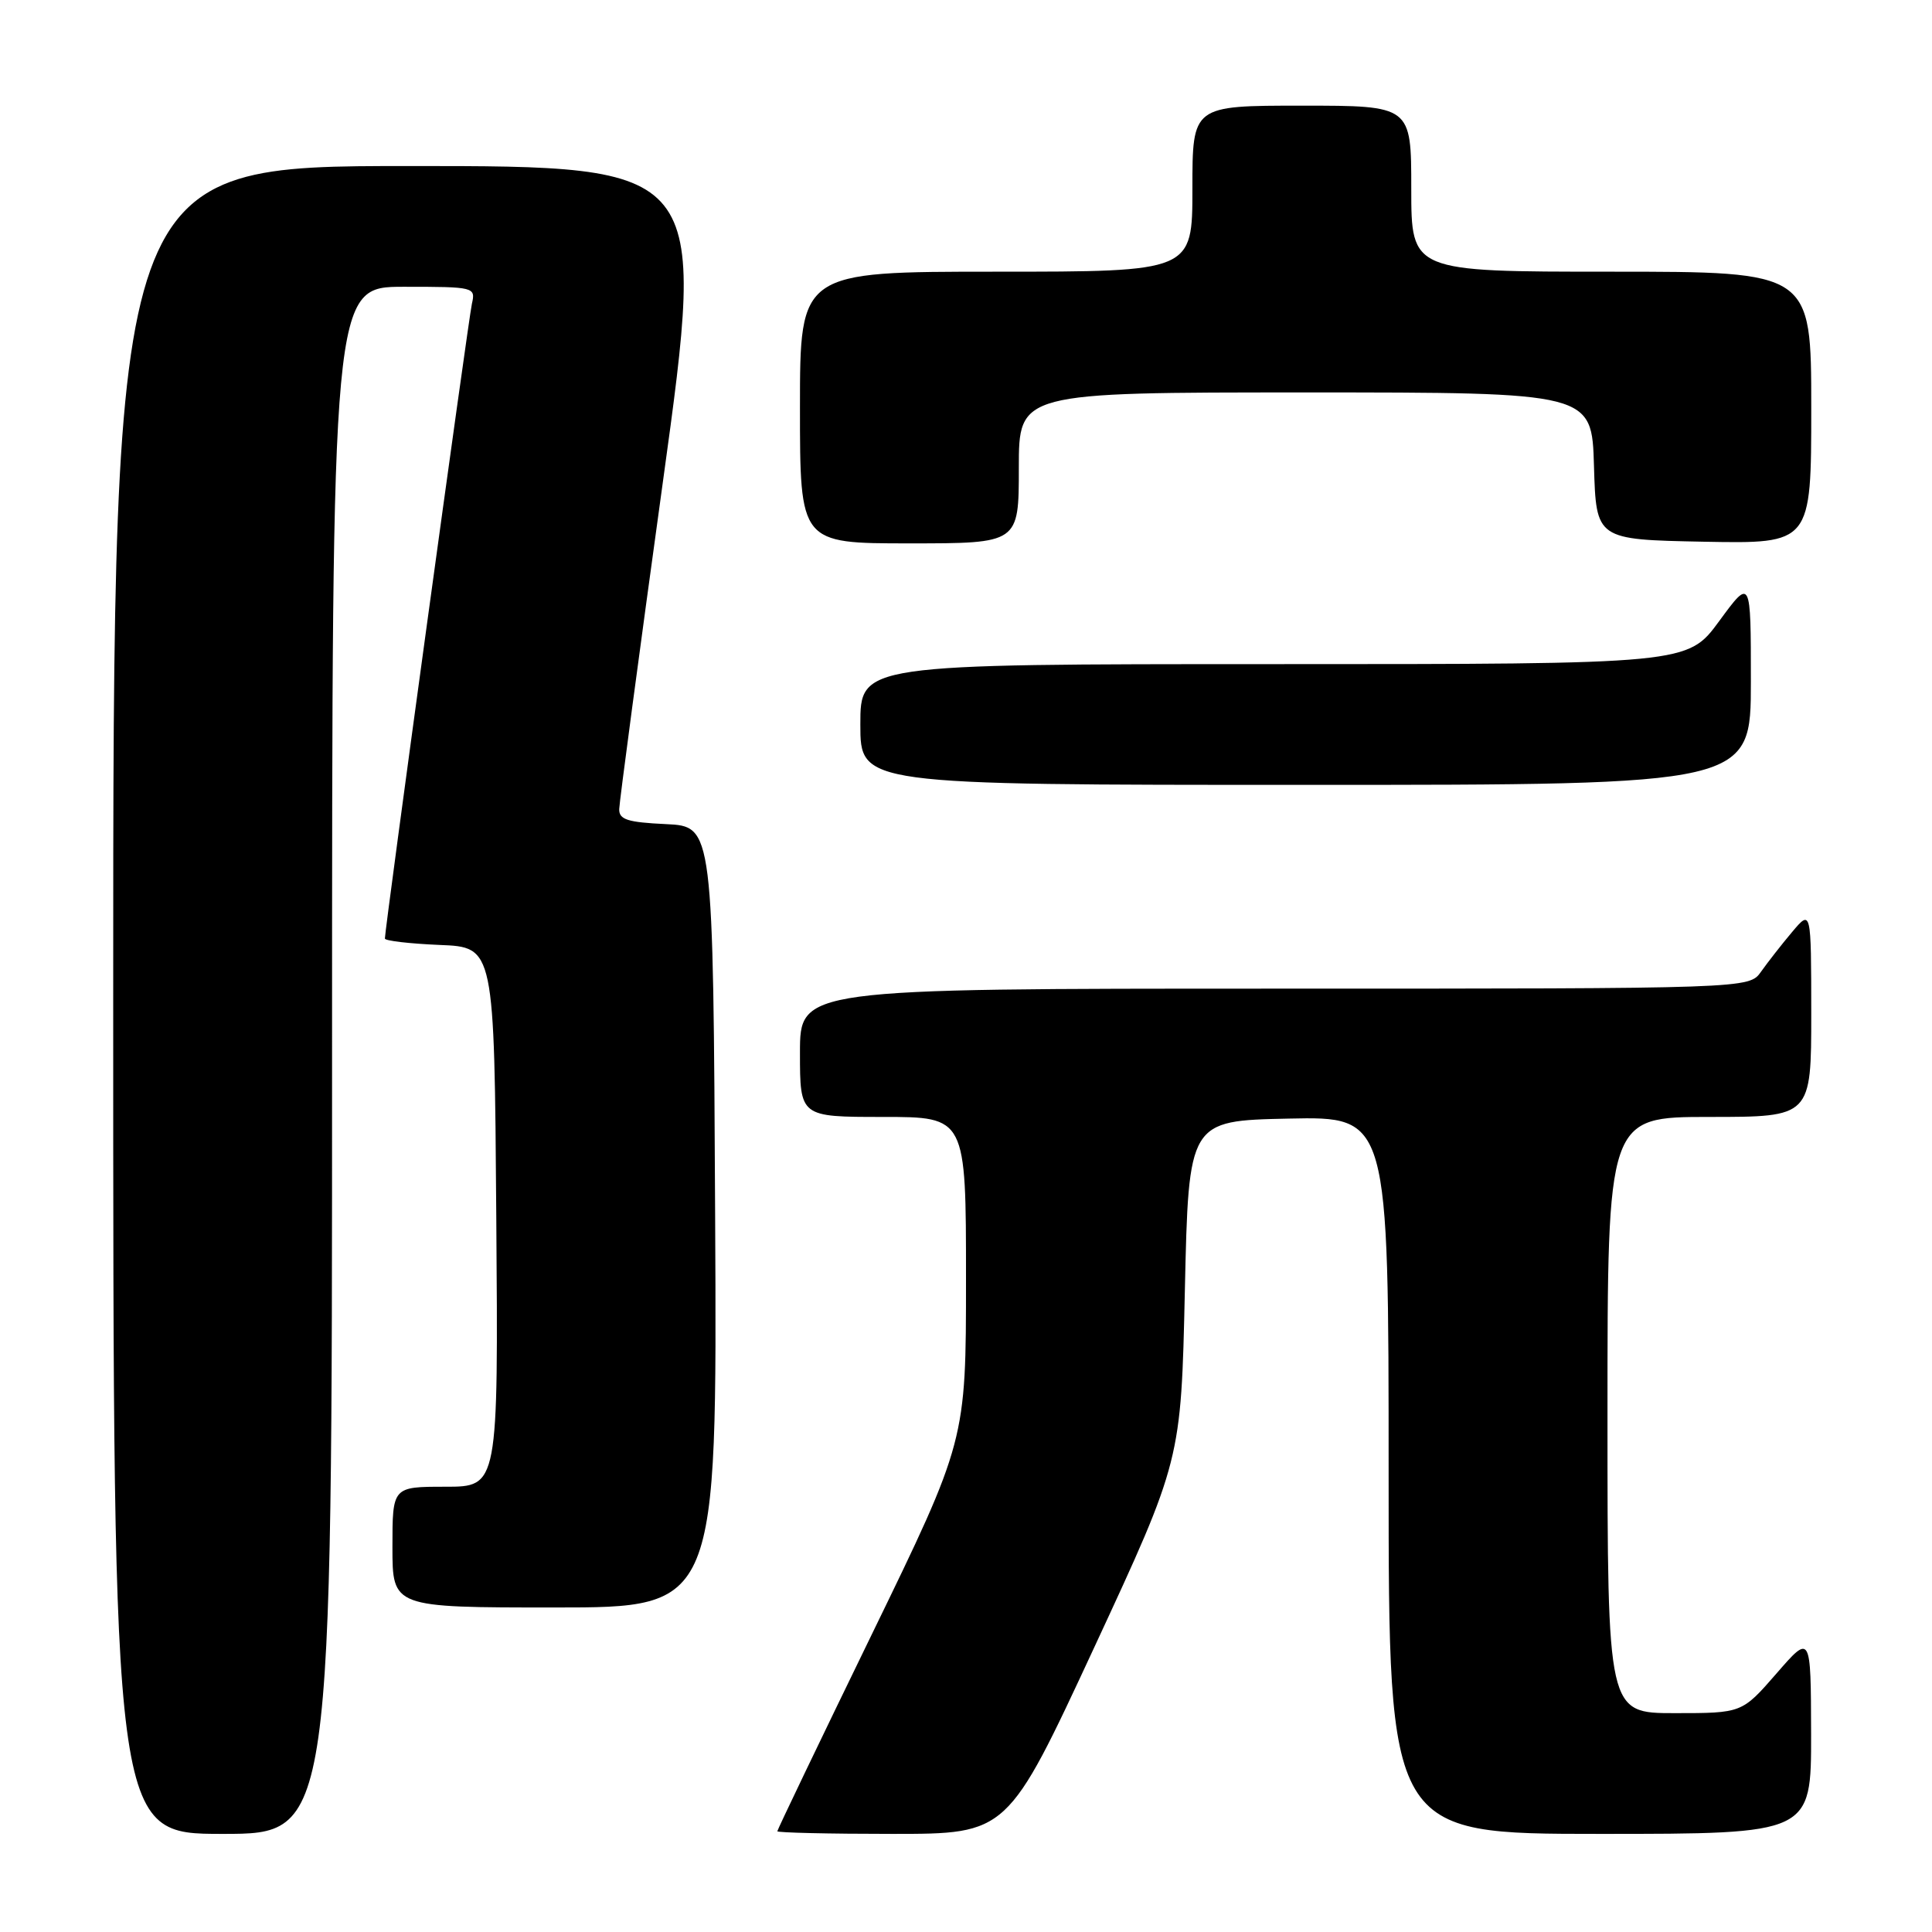 <?xml version="1.0" encoding="UTF-8" standalone="no"?>
<!DOCTYPE svg PUBLIC "-//W3C//DTD SVG 1.1//EN" "http://www.w3.org/Graphics/SVG/1.1/DTD/svg11.dtd" >
<svg xmlns="http://www.w3.org/2000/svg" xmlns:xlink="http://www.w3.org/1999/xlink" version="1.1" viewBox="0 0 256 256">
 <g >
 <path fill="currentColor"
d=" M 44.00 140.50 C 44.00 38.00 44.00 38.00 53.52 38.00 C 62.87 38.00 63.03 38.04 62.53 40.25 C 62.07 42.28 51.00 123.05 51.00 124.36 C 51.00 124.66 54.26 125.04 58.25 125.21 C 65.50 125.50 65.50 125.50 65.76 161.25 C 66.03 197.00 66.03 197.00 59.01 197.00 C 52.00 197.00 52.00 197.00 52.00 205.00 C 52.00 213.00 52.00 213.00 73.51 213.00 C 95.02 213.00 95.02 213.00 94.76 161.25 C 94.50 109.50 94.50 109.50 88.25 109.20 C 83.13 108.96 82.01 108.60 82.05 107.20 C 82.07 106.27 84.68 86.71 87.85 63.75 C 93.61 22.00 93.61 22.00 54.30 22.00 C 15.00 22.00 15.00 22.00 15.00 132.50 C 15.00 243.00 15.00 243.00 29.50 243.00 C 44.00 243.00 44.00 243.00 44.00 140.50 Z  M 145.01 218.25 C 156.50 193.50 156.50 193.50 157.00 171.00 C 157.50 148.50 157.50 148.50 170.75 148.22 C 184.00 147.94 184.00 147.94 184.00 195.47 C 184.00 243.00 184.00 243.00 212.00 243.00 C 240.00 243.00 240.00 243.00 239.98 229.75 C 239.95 216.50 239.95 216.50 235.39 221.75 C 230.82 227.00 230.82 227.00 221.91 227.00 C 213.00 227.00 213.00 227.00 213.00 187.50 C 213.00 148.00 213.00 148.00 226.50 148.00 C 240.00 148.00 240.00 148.00 240.00 134.25 C 239.99 120.50 239.99 120.50 237.46 123.50 C 236.07 125.15 234.23 127.51 233.35 128.75 C 231.77 131.00 231.77 131.00 168.88 131.00 C 106.00 131.00 106.00 131.00 106.00 139.50 C 106.00 148.00 106.00 148.00 117.00 148.00 C 128.00 148.00 128.00 148.00 128.00 169.45 C 128.00 190.90 128.00 190.90 115.50 216.60 C 108.62 230.74 103.00 242.46 103.00 242.65 C 103.00 242.84 109.87 243.00 118.26 243.00 C 133.51 243.00 133.51 243.00 145.01 218.25 Z  M 232.00 90.29 C 232.00 76.58 232.00 76.58 227.81 82.29 C 223.62 88.00 223.62 88.00 168.81 88.00 C 114.00 88.00 114.00 88.00 114.00 96.00 C 114.00 104.00 114.00 104.00 173.00 104.00 C 232.00 104.00 232.00 104.00 232.00 90.29 Z  M 135.00 62.00 C 135.00 52.00 135.00 52.00 172.96 52.00 C 210.93 52.00 210.93 52.00 211.21 61.75 C 211.50 71.50 211.50 71.50 225.75 71.78 C 240.00 72.05 240.00 72.05 240.00 54.03 C 240.00 36.00 240.00 36.00 213.50 36.00 C 187.00 36.00 187.00 36.00 187.00 25.00 C 187.00 14.00 187.00 14.00 172.50 14.00 C 158.00 14.00 158.00 14.00 158.00 25.00 C 158.00 36.00 158.00 36.00 132.00 36.00 C 106.00 36.00 106.00 36.00 106.00 54.00 C 106.00 72.00 106.00 72.00 120.50 72.00 C 135.00 72.00 135.00 72.00 135.00 62.00 Z "/>
</g>
</svg>
